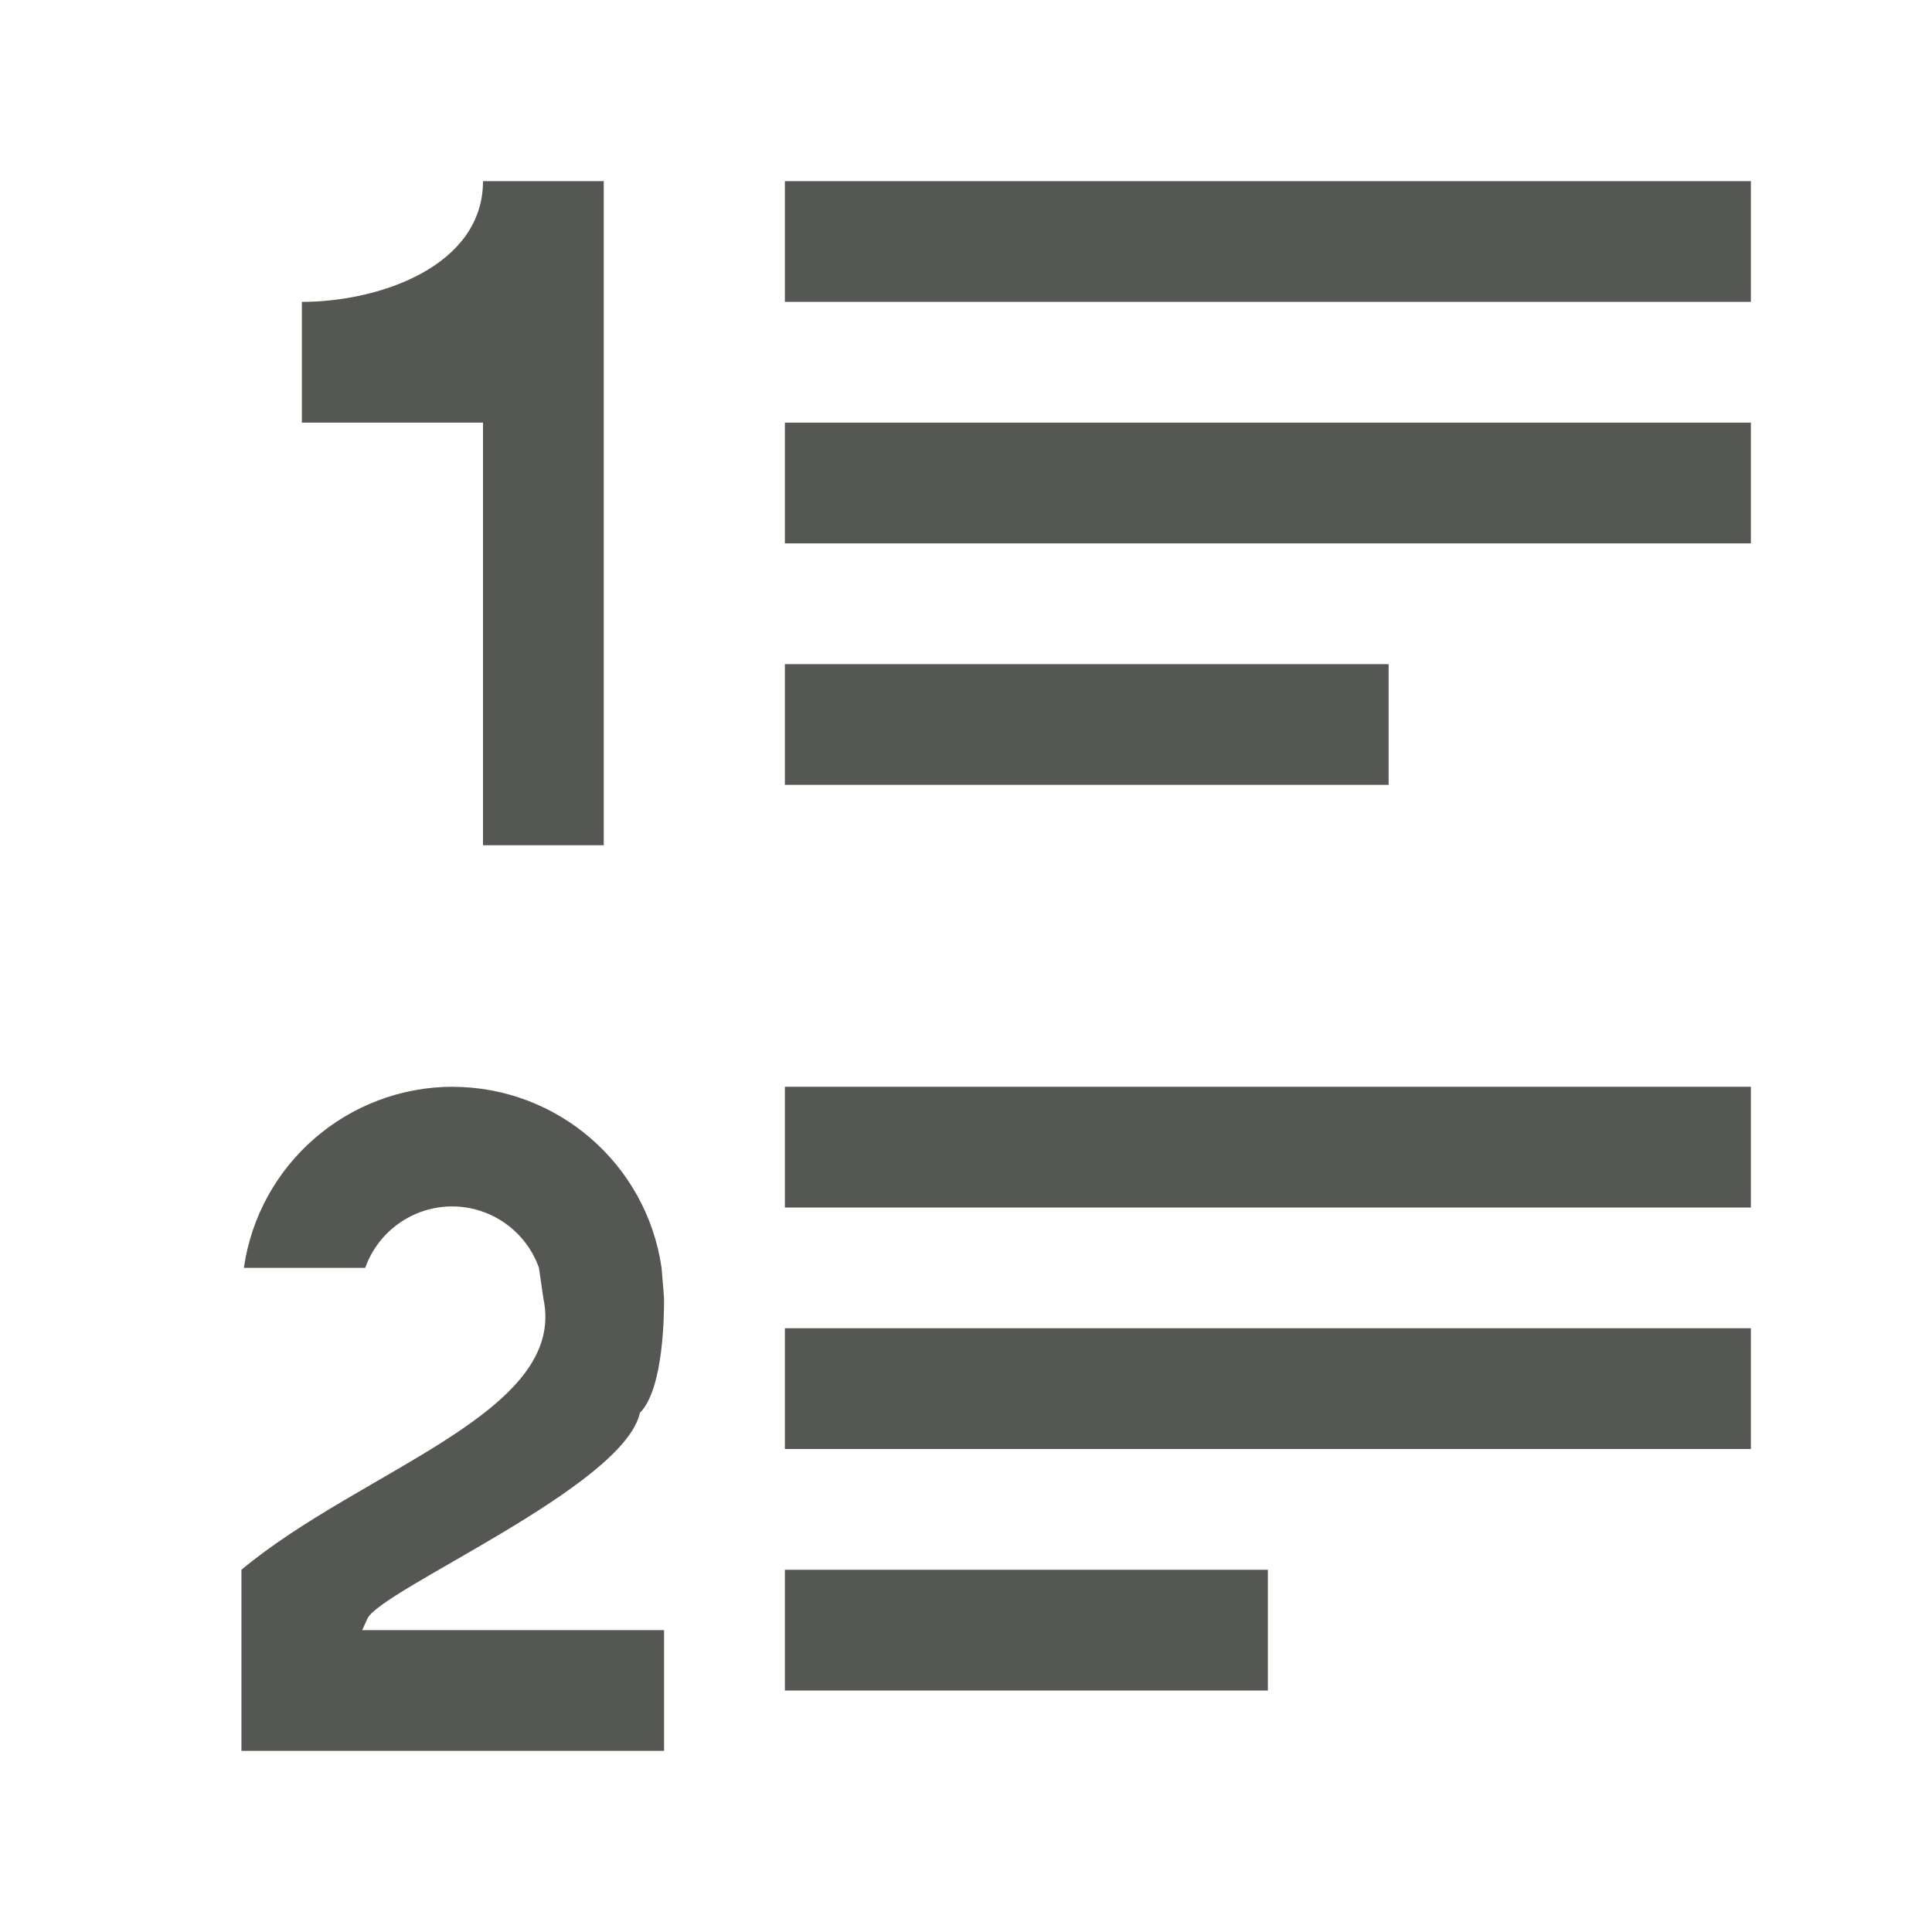 <svg viewBox="0 0 32 32" xmlns="http://www.w3.org/2000/svg"><path d="m8 3c0 1.4-1.7 2-3 2v2h3v7h2v-11zm5 0v2h16v-2zm0 4v2h16v-2zm0 4v2h10v-2zm-5.5 7c-1.739.002-3.213 1.279-3.461 3h2.01c.216-.609.793-1.017 1.439-1.018.647.001 1.223.408 1.439 1.018l.072.5c.414 1.896-3 2.833-5 4.5v3h7v-2h-5l.086-.189c.217-.479 4.244-2.184 4.514-3.41.4-.4.4-1.67.4-1.9l-.041-.5c-.248-1.72-1.721-2.997-3.459-3zm5.5 0v2h16v-2zm0 4v2h16v-2zm0 4v2h8v-2z" fill="#555753"/></svg>